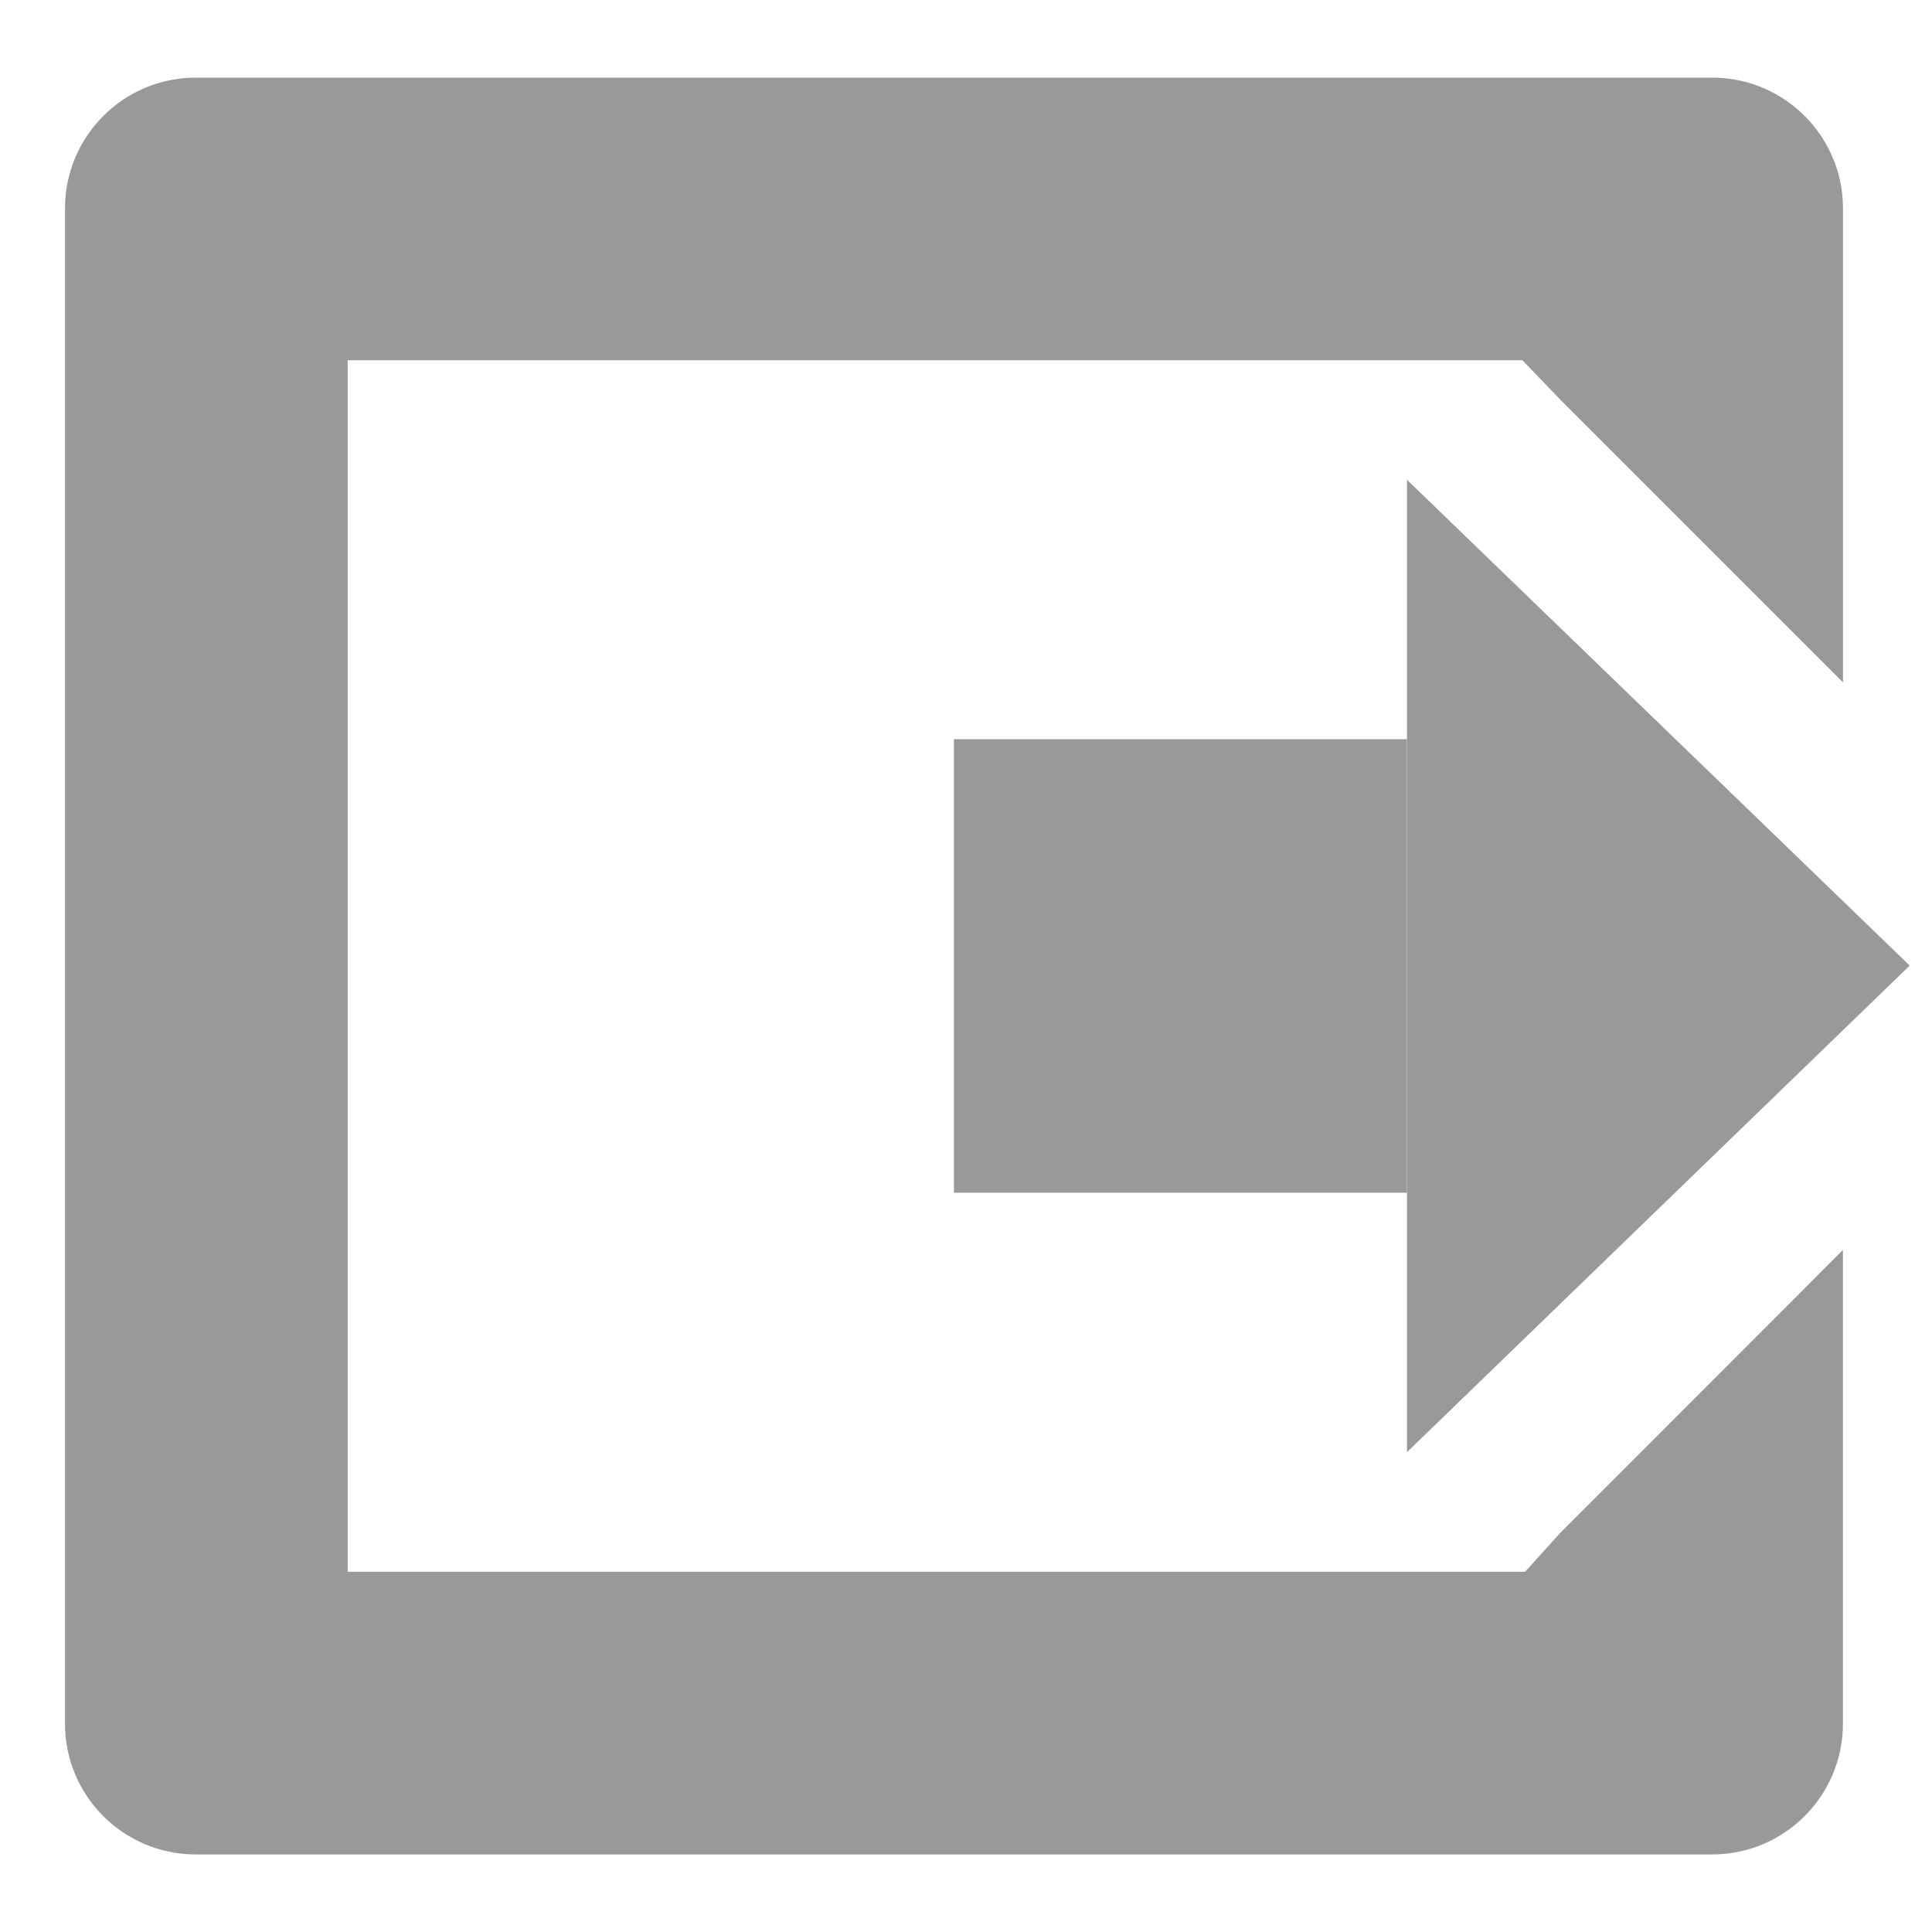 <?xml version="1.0" encoding="utf-8"?>
<!-- Generator: Adobe Illustrator 16.0.0, SVG Export Plug-In . SVG Version: 6.00 Build 0)  -->
<!DOCTYPE svg PUBLIC "-//W3C//DTD SVG 1.1//EN" "http://www.w3.org/Graphics/SVG/1.1/DTD/svg11.dtd">
<svg version="1.1" id="Layer_4" xmlns="http://www.w3.org/2000/svg" xmlns:xlink="http://www.w3.org/1999/xlink" x="0px" y="0px"
	 width="28px" height="28px" viewBox="0 0 28 28" enable-background="new 0 0 28 28" xml:space="preserve">
<g>
	<path fill="#999999" d="M22.613,22.215l-0.51,0.564H5.039V5.221h17.025l0.549,0.571l4.097,4.097V3.021
		c0-1.047-0.849-1.896-1.896-1.896H2.838c-1.047,0-1.896,0.849-1.896,1.896v21.959c0,1.049,0.849,1.896,1.896,1.896h21.975
		c1.048,0,1.896-0.848,1.896-1.896v-6.864L22.613,22.215z"/>
	<polygon fill="#999999" points="20.391,7.193 20.391,6.953 27.677,13.994 20.391,21.046 20.391,20.811 	"/>
</g>
<rect x="13.825" y="10.713" fill="#999999" width="6.565" height="6.573"/>
</svg>
